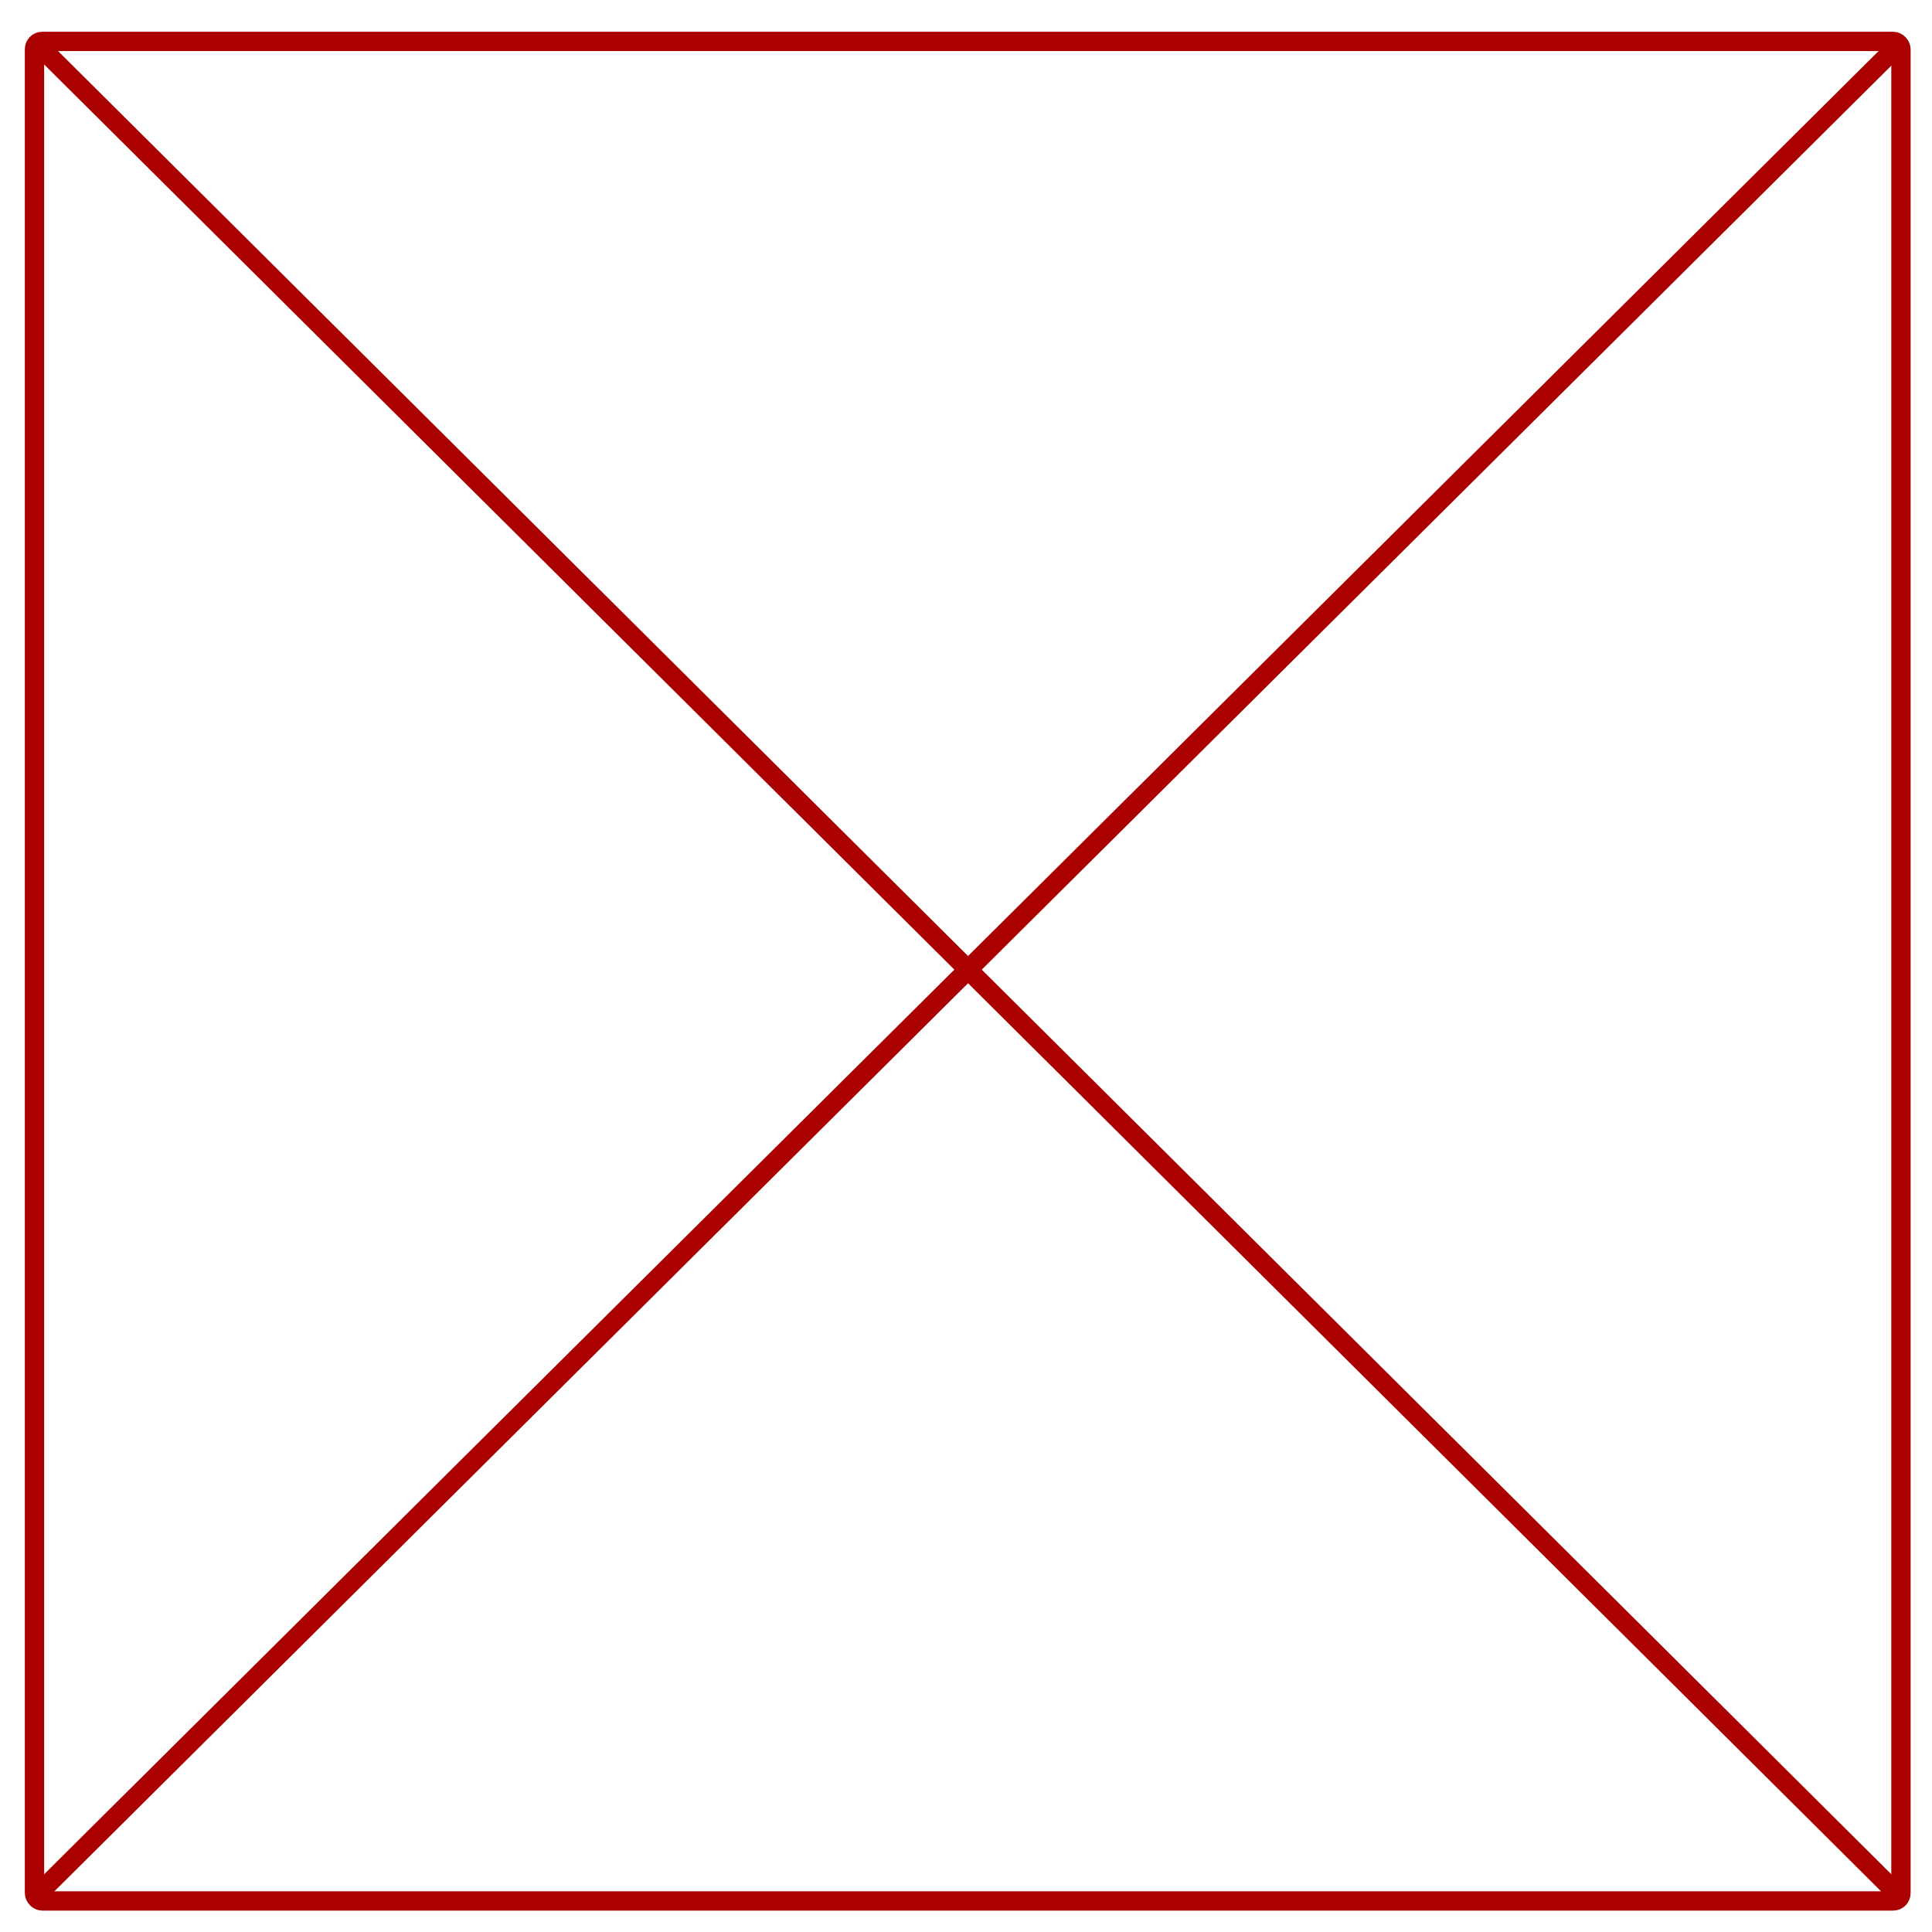 <?xml version="1.0" encoding="UTF-8" standalone="no"?>
<!-- Created with Inkscape (http://www.inkscape.org/) -->

<svg
   xmlns:dc="http://purl.org/dc/elements/1.1/"
   xmlns:cc="http://creativecommons.org/ns#"
   xmlns:rdf="http://www.w3.org/1999/02/22-rdf-syntax-ns#"
   xmlns:svg="http://www.w3.org/2000/svg"
   xmlns="http://www.w3.org/2000/svg"
   xmlns:sodipodi="http://sodipodi.sourceforge.net/DTD/sodipodi-0.dtd"
   xmlns:inkscape="http://www.inkscape.org/namespaces/inkscape"
   width="200"
   height="200"
   viewBox="0 0 200 200"
   id="svg2"
   version="1.1"
   inkscape:version="0.91 r13725"
   sodipodi:docname="EmptyImage.svg"
   inkscape:export-filename="C:\svn\grcis\trunk\doc\EmptyImage.png"
   inkscape:export-xdpi="90"
   inkscape:export-ydpi="90">
  <defs
     id="defs4" />
  <sodipodi:namedview
     id="base"
     pagecolor="#ffffff"
     bordercolor="#666666"
     borderopacity="1.0"
     inkscape:pageopacity="0.0"
     inkscape:pageshadow="2"
     inkscape:zoom="1.979899"
     inkscape:cx="154.88318"
     inkscape:cy="24.460425"
     inkscape:document-units="px"
     inkscape:current-layer="layer1"
     showgrid="false"
     units="px"
     inkscape:window-width="1200"
     inkscape:window-height="1867"
     inkscape:window-x="1912"
     inkscape:window-y="-8"
     inkscape:window-maximized="1"
     showguides="false" />
  <g
     inkscape:label="Layer 1"
     inkscape:groupmode="layer"
     id="layer1"
     transform="translate(0,-852.362)">
    <rect
       style="opacity:1;fill:none;fill-opacity:1;stroke:#aa0000;stroke-width:2;stroke-linecap:round;stroke-miterlimit:2;stroke-dasharray:none;stroke-opacity:1"
       id="rect4135"
       width="193.214"
       height="192.5"
       x="3.571"
       y="856.648"
       ry="0.803" />
    <path
       style="fill:none;fill-rule:evenodd;stroke:#aa0000;stroke-width:2;stroke-linecap:round;stroke-linejoin:miter;stroke-miterlimit:2;stroke-dasharray:none;stroke-opacity:1"
       d="M 4.747,857.802 C 194.747,1046.731 196.115,1048.12 196.115,1048.12"
       id="path4139"
       inkscape:connector-curvature="0"
       sodipodi:nodetypes="cc" />
    <path
       style="fill:none;fill-rule:evenodd;stroke:#aa0000;stroke-width:2;stroke-linecap:round;stroke-linejoin:miter;stroke-miterlimit:2;stroke-dasharray:none;stroke-opacity:1"
       d="M 4.39,1047.972 196.093,857.445"
       id="path4141"
       inkscape:connector-curvature="0"
       sodipodi:nodetypes="cc" />
  </g>
</svg>
